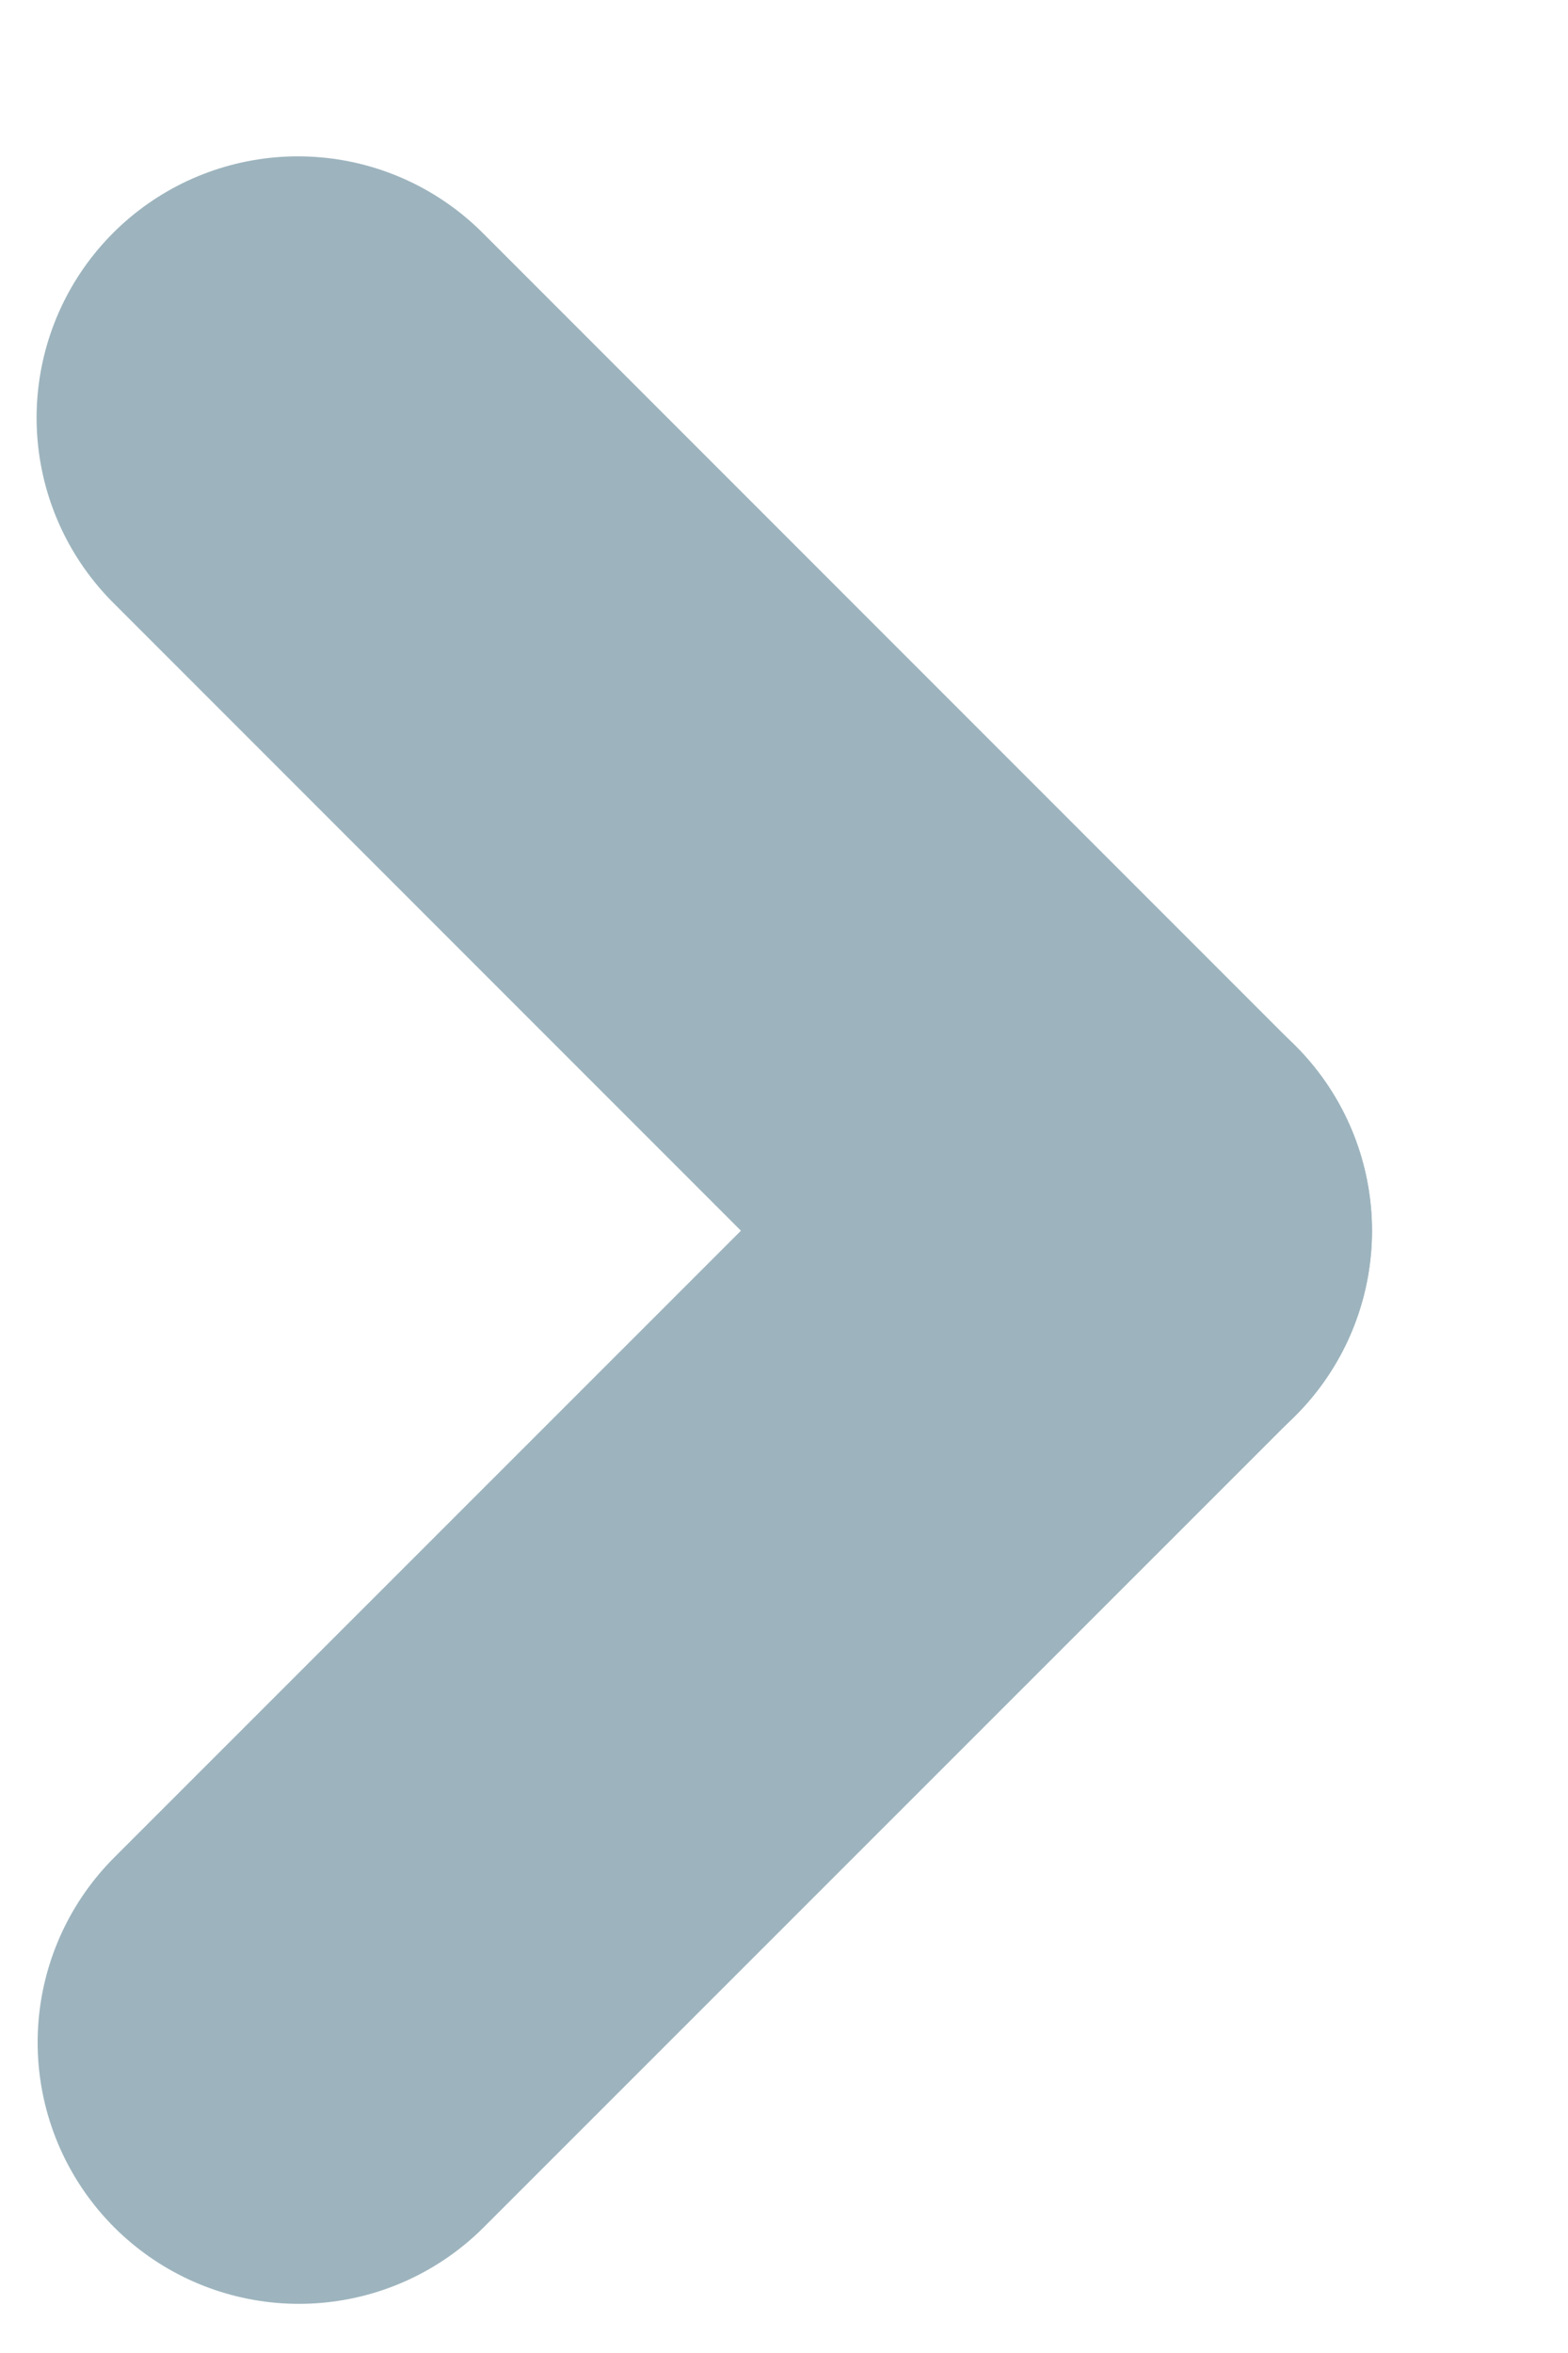 <?xml version="1.0" encoding="UTF-8"?>
<svg width="6px" height="9px" viewBox="0 0 6 9" version="1.1" xmlns="http://www.w3.org/2000/svg" xmlns:xlink="http://www.w3.org/1999/xlink">
    <!-- Generator: Sketch 47.1 (45422) - http://www.bohemiancoding.com/sketch -->
    <title>right_arrow</title>
    <desc>Created with Sketch.</desc>
    <defs></defs>
    <g id="Design-System" stroke="none" stroke-width="1" fill="none" fill-rule="evenodd" stroke-linecap="round">
        <g id="Design_System_Export" transform="translate(-2038, -233)" stroke="#9DB4BE">
            <g id="icons" transform="translate(1500.863, 49)">
                <g id="right_arrow" transform="translate(537.387, 185.598)">
                    <g id="Page-1" transform="translate(2, 3.5) scale(-1, 1) translate(-2, -3.5) ">
                        <path d="M3.11,-0 L0,3.11" id="Stroke-1" stroke-width="2"></path>
                        <path d="M3.106,6.214 L-0,3.109" id="Stroke-3" stroke-width="2"></path>
                    </g>
                </g>
            </g>
        </g>
    </g>
</svg>